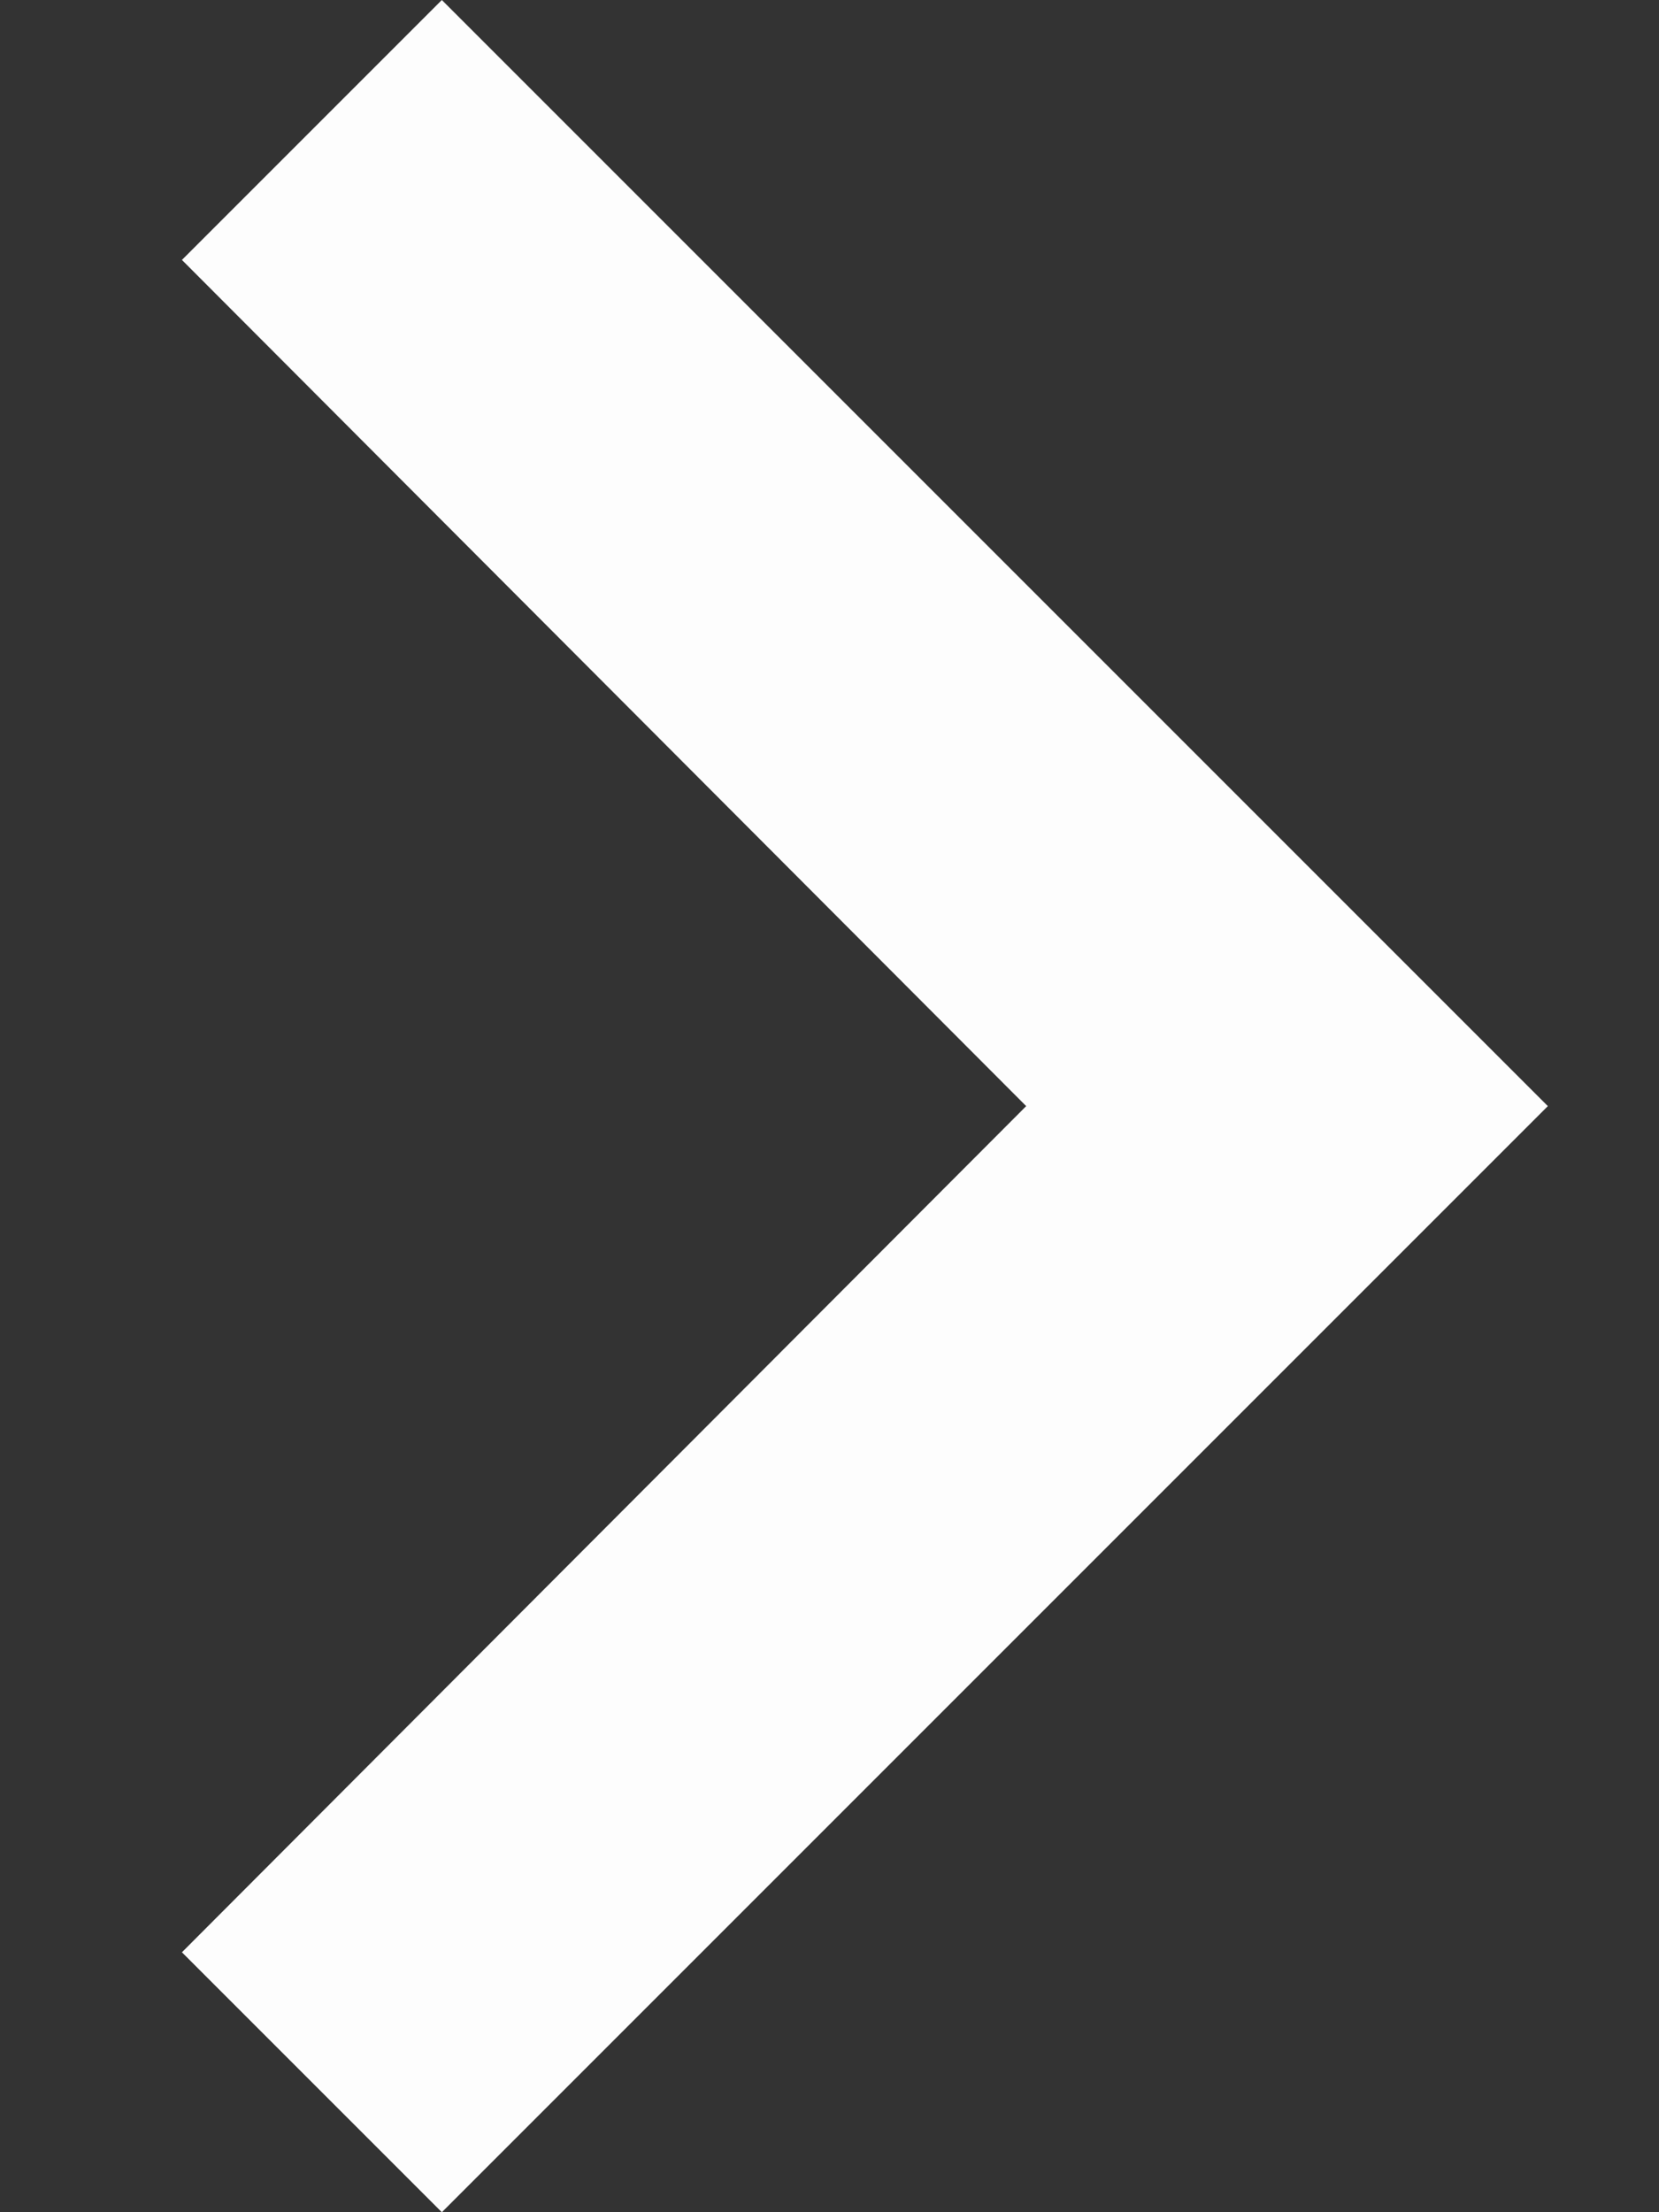 <svg width="9" height="12" viewBox="0 0 9 12" fill="none" xmlns="http://www.w3.org/2000/svg">
<rect x="0" y="0" width="9" height="12" fill="#333333" stroke="none"/>
<path d="M0.987 10.59L5.567 6L0.987 1.41L2.397 0L8.397 6L2.397 12L0.987 10.59Z" fill="#FDFDFD"/>
</svg>
